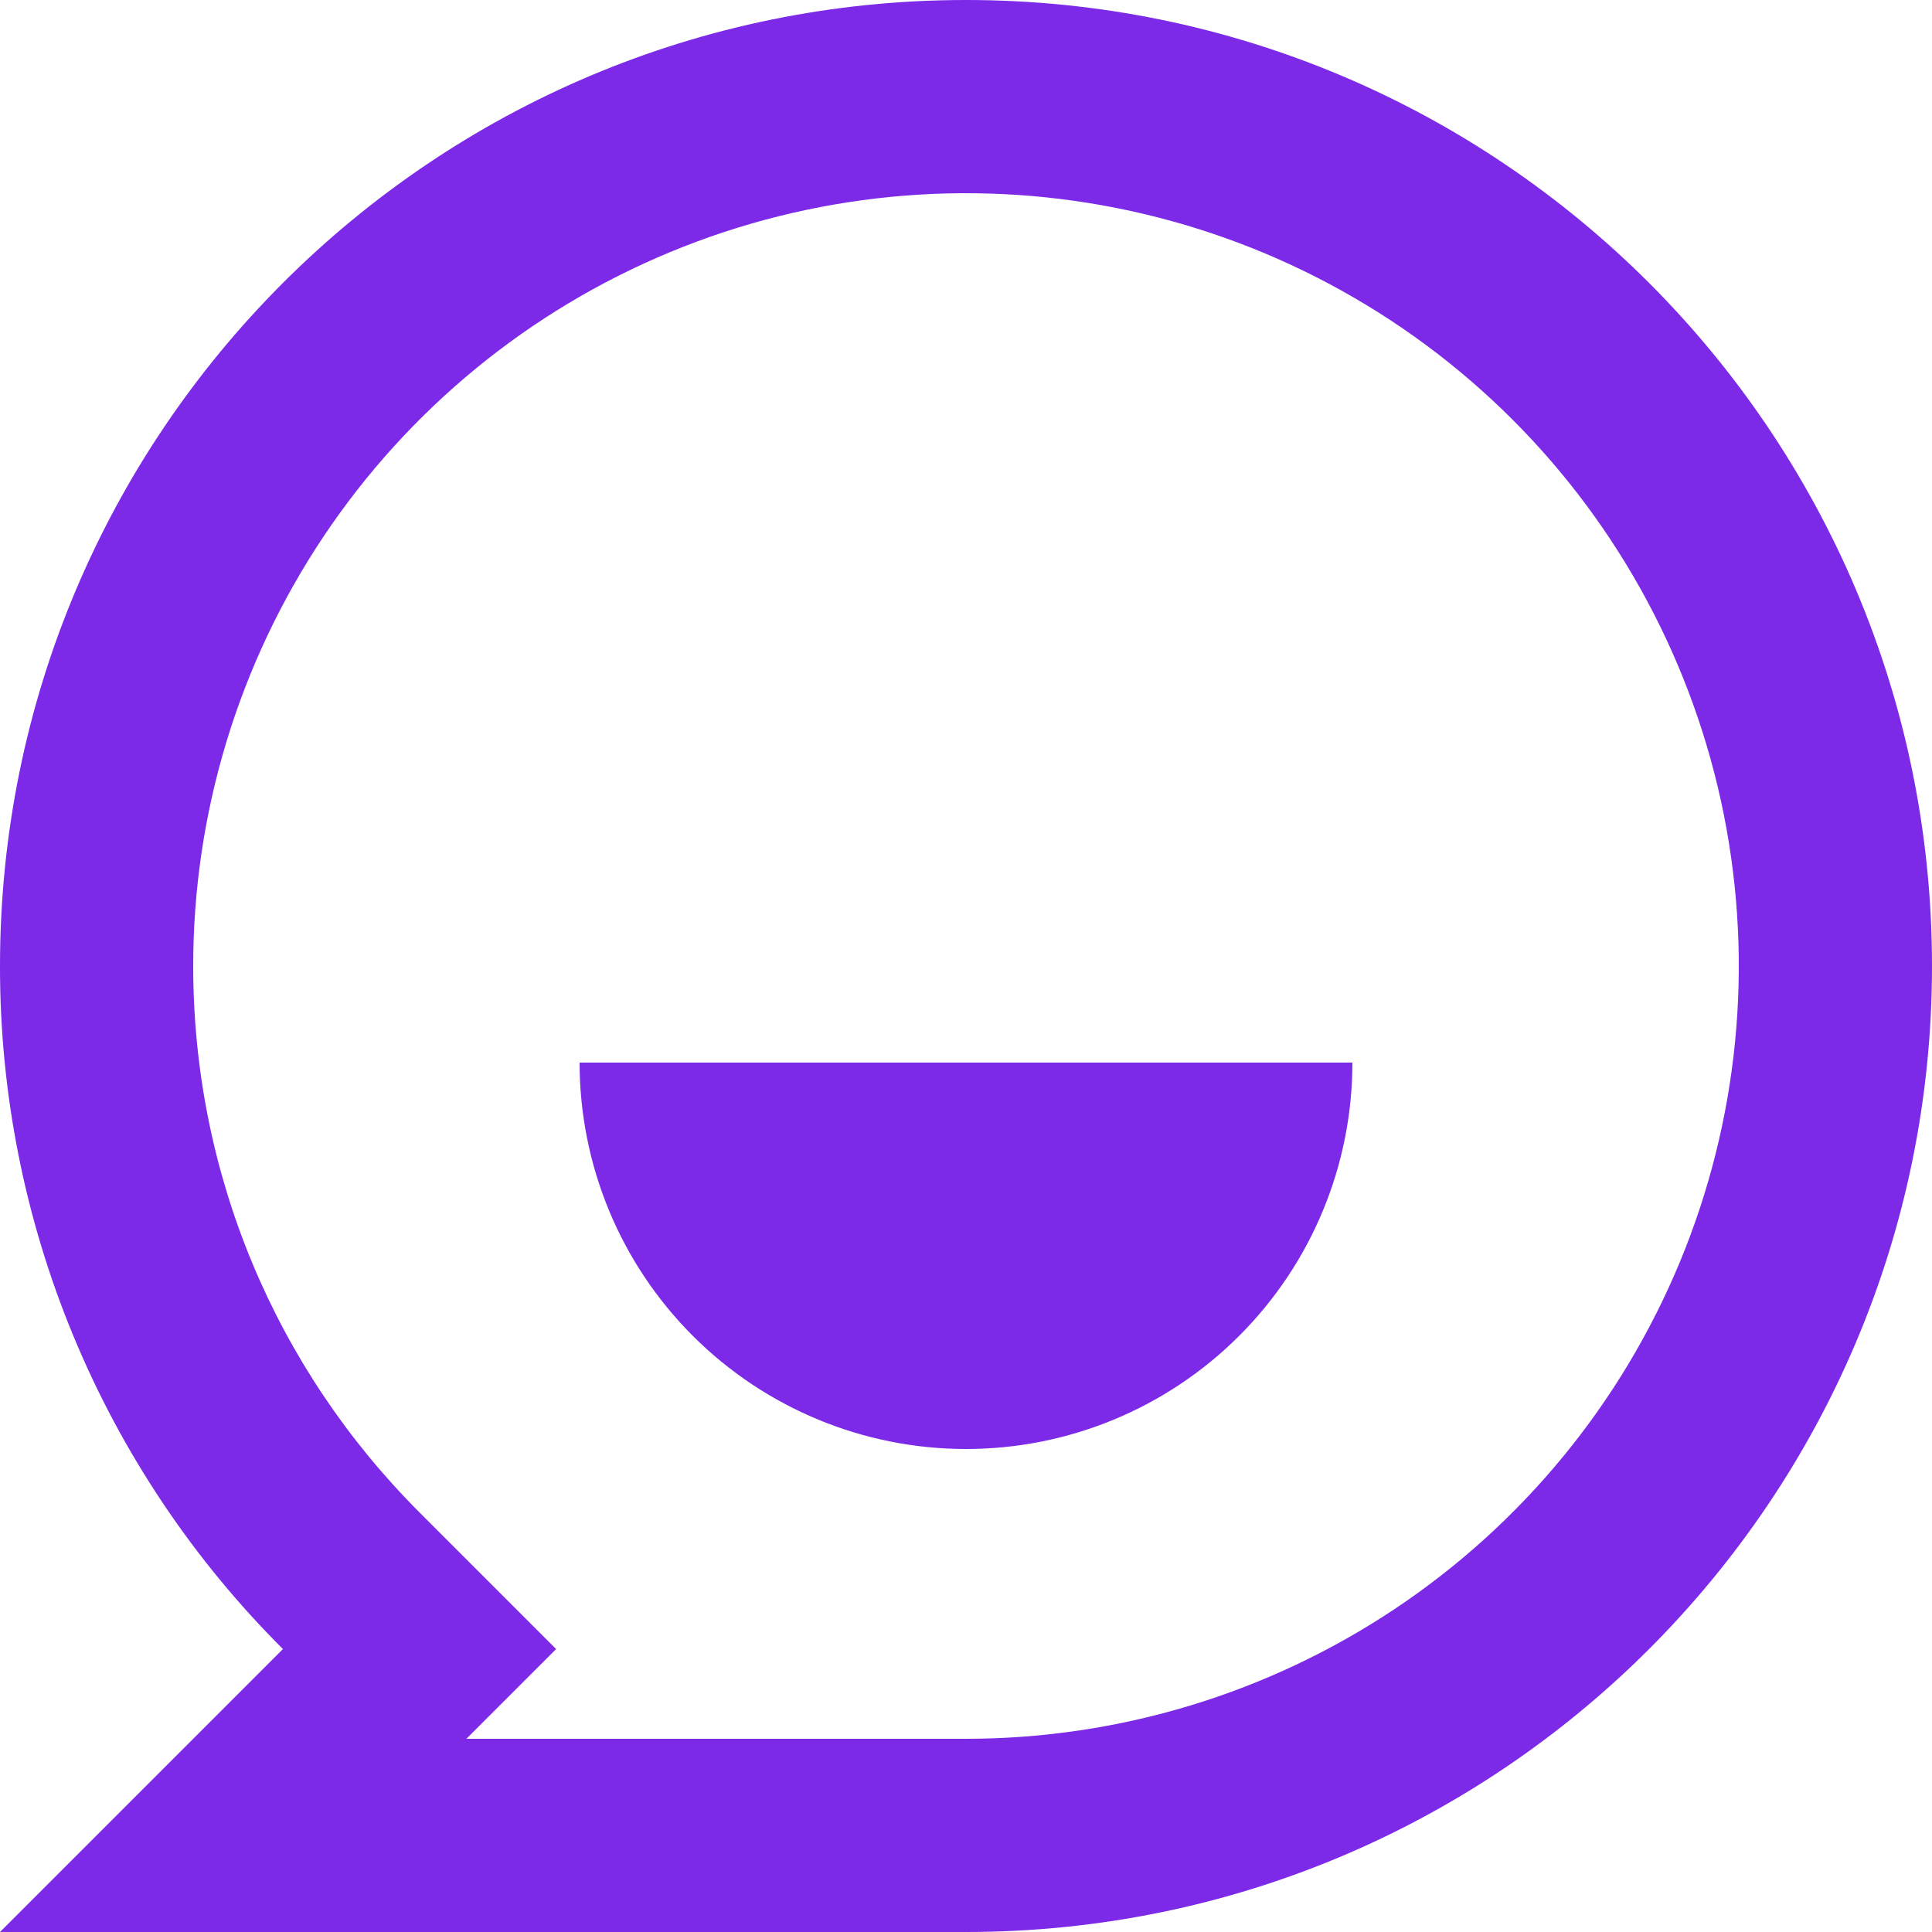 <svg width="58" height="58" viewBox="0 0 58 58" fill="none" xmlns="http://www.w3.org/2000/svg">
<path d="M2.34943e-05 29C2.34943e-05 12.983 12.983 0 29 0C45.017 0 58 12.983 58 29C58 45.017 45.017 58 29 58H2.34943e-05L8.494 49.506C5.797 46.816 3.658 43.62 2.201 40.101C0.743 36.581 -0.005 32.809 2.34943e-05 29ZM14.001 52.2H29C33.589 52.2 38.074 50.839 41.889 48.29C45.705 45.741 48.678 42.117 50.434 37.878C52.19 33.639 52.649 28.974 51.754 24.474C50.859 19.974 48.65 15.84 45.405 12.595C42.16 9.351 38.026 7.141 33.526 6.246C29.026 5.351 24.361 5.81 20.122 7.566C15.883 9.322 12.259 12.296 9.71 16.111C7.161 19.926 5.8 24.412 5.8 29C5.8 35.241 8.268 41.078 12.595 45.405L16.695 49.506L14.001 52.2ZM17.4 31.9H40.6C40.6 34.977 39.378 37.927 37.202 40.102C35.027 42.278 32.077 43.5 29 43.5C25.924 43.5 22.973 42.278 20.798 40.102C18.622 37.927 17.4 34.977 17.4 31.9Z" fill="#7C2AE8"/>
</svg>

